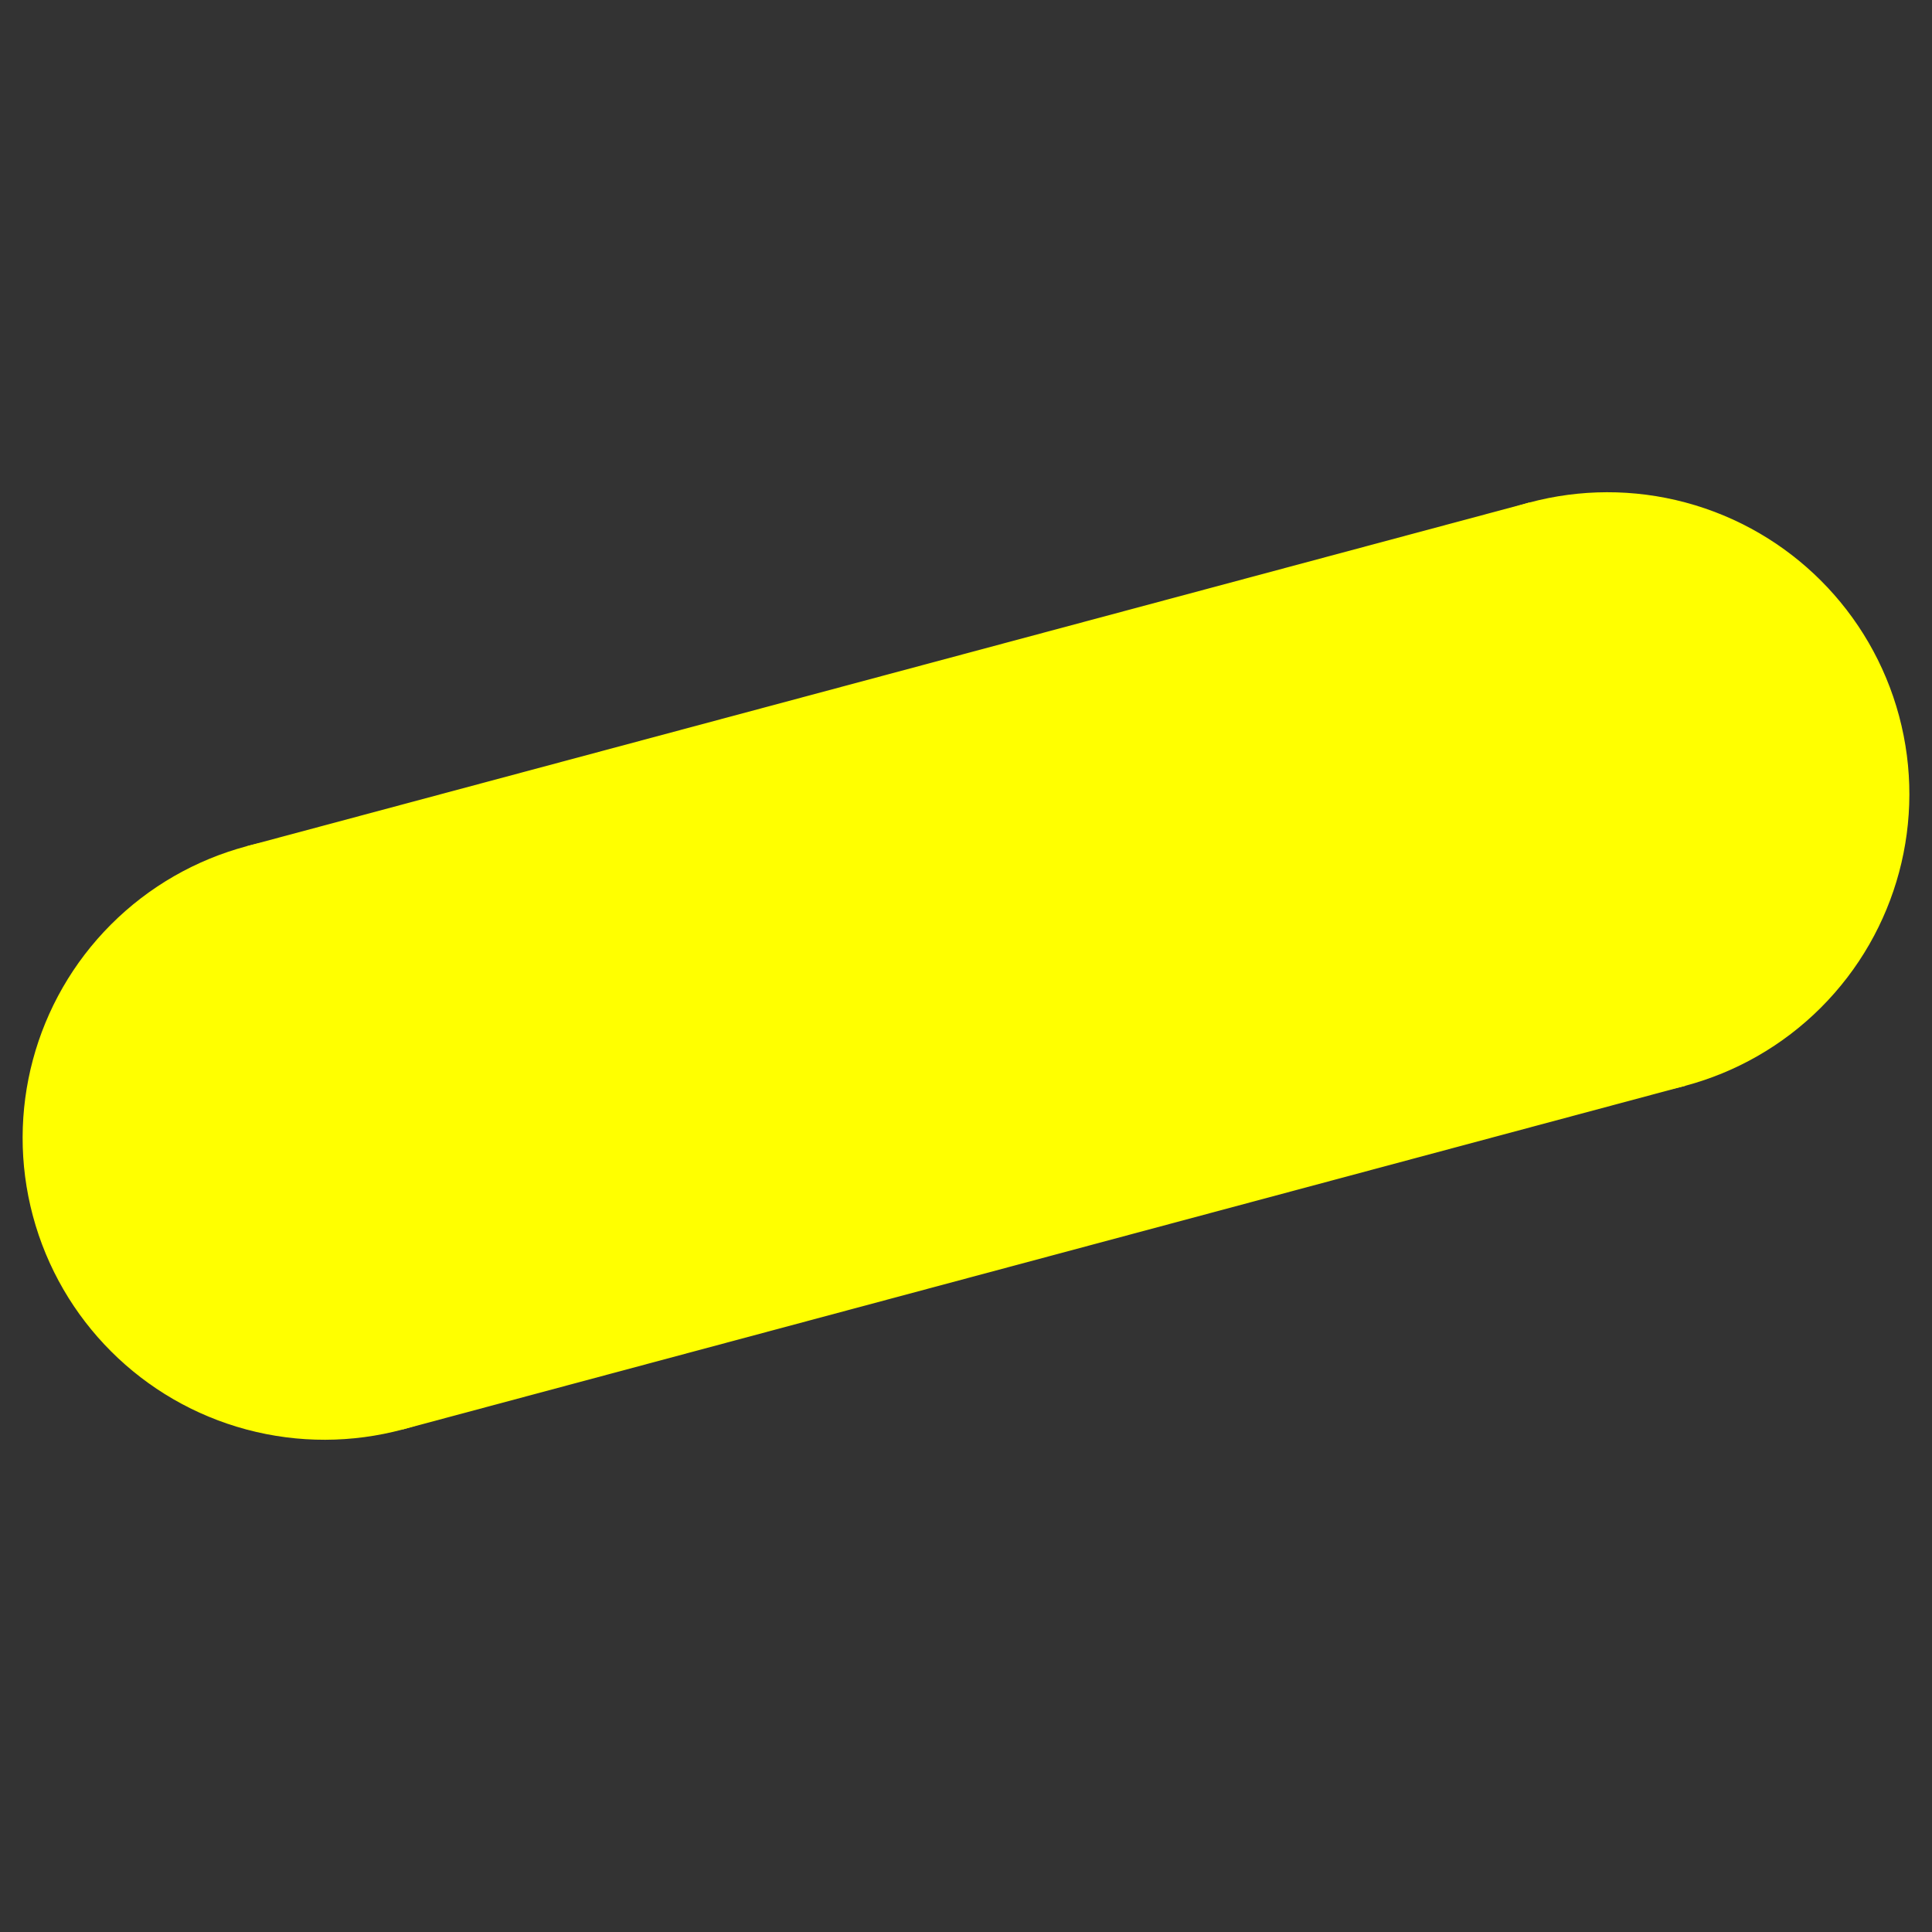 <?xml version="1.0" encoding="UTF-8" standalone="no"?>
<!-- Created with Inkscape (http://www.inkscape.org/) -->

<svg
   xmlns:dc="http://purl.org/dc/elements/1.1/"
   xmlns:cc="http://creativecommons.org/ns#"
   xmlns:rdf="http://www.w3.org/1999/02/22-rdf-syntax-ns#"
   xmlns:svg="http://www.w3.org/2000/svg"
   xmlns="http://www.w3.org/2000/svg"
   xmlns:sodipodi="http://sodipodi.sourceforge.net/DTD/sodipodi-0.dtd"
   xmlns:inkscape="http://www.inkscape.org/namespaces/inkscape"
   version="1.1"
   id="svg4540"
   width="64"
   height="64"
   viewBox="0 0 64 64"
   sodipodi:docname="uboot_360-165.svg"
   inkscape:version="0.92.3 (2405546, 2018-03-11)"
   inkscape:export-filename="X:\PyCharm\Projekte\Balloon\data\uboot-01.png"
   inkscape:export-xdpi="96"
   inkscape:export-ydpi="96">
  <rect x="0" y="0" width="64" height="64" fill="#333333" stroke="none"/>
  <defs
     id="defs4544" />
  <sodipodi:namedview
     pagecolor="#ffffff"
     bordercolor="#666666"
     borderopacity="1"
     objecttolerance="10"
     gridtolerance="10"
     guidetolerance="10"
     inkscape:pageopacity="0"
     inkscape:pageshadow="2"
     inkscape:window-width="1600"
     inkscape:window-height="877"
     id="namedview4542"
     showgrid="false"
     inkscape:zoom="5.8110016"
     inkscape:cx="-2.6742309"
     inkscape:cy="32.18192"
     inkscape:window-x="-8"
     inkscape:window-y="-8"
     inkscape:window-maximized="1"
     inkscape:current-layer="svg4540" />
  <g
     id="g4563"
     transform="rotate(165,32,32)">
    <rect
       y="22"
       x="10"
       height="20"
       width="44"
       id="rect4554"
       style="fill:#ffff00;stroke:none;stroke-width:1.077;stroke-miterlimit:4;stroke-dasharray:none;stroke-opacity:1" />
    <circle
       r="10"
       cy="32"
       cx="10"
       id="path4556"
       style="fill:#ffff00;stroke:none;stroke-width:0.944;stroke-miterlimit:4;stroke-dasharray:none;stroke-opacity:1" />
    <circle
       r="10"
       cy="32"
       cx="54"
       id="path4558"
       style="fill:#ffff00;stroke:none;stroke-width:1.931;stroke-miterlimit:4;stroke-dasharray:none;stroke-opacity:1" />
  </g>
</svg>
